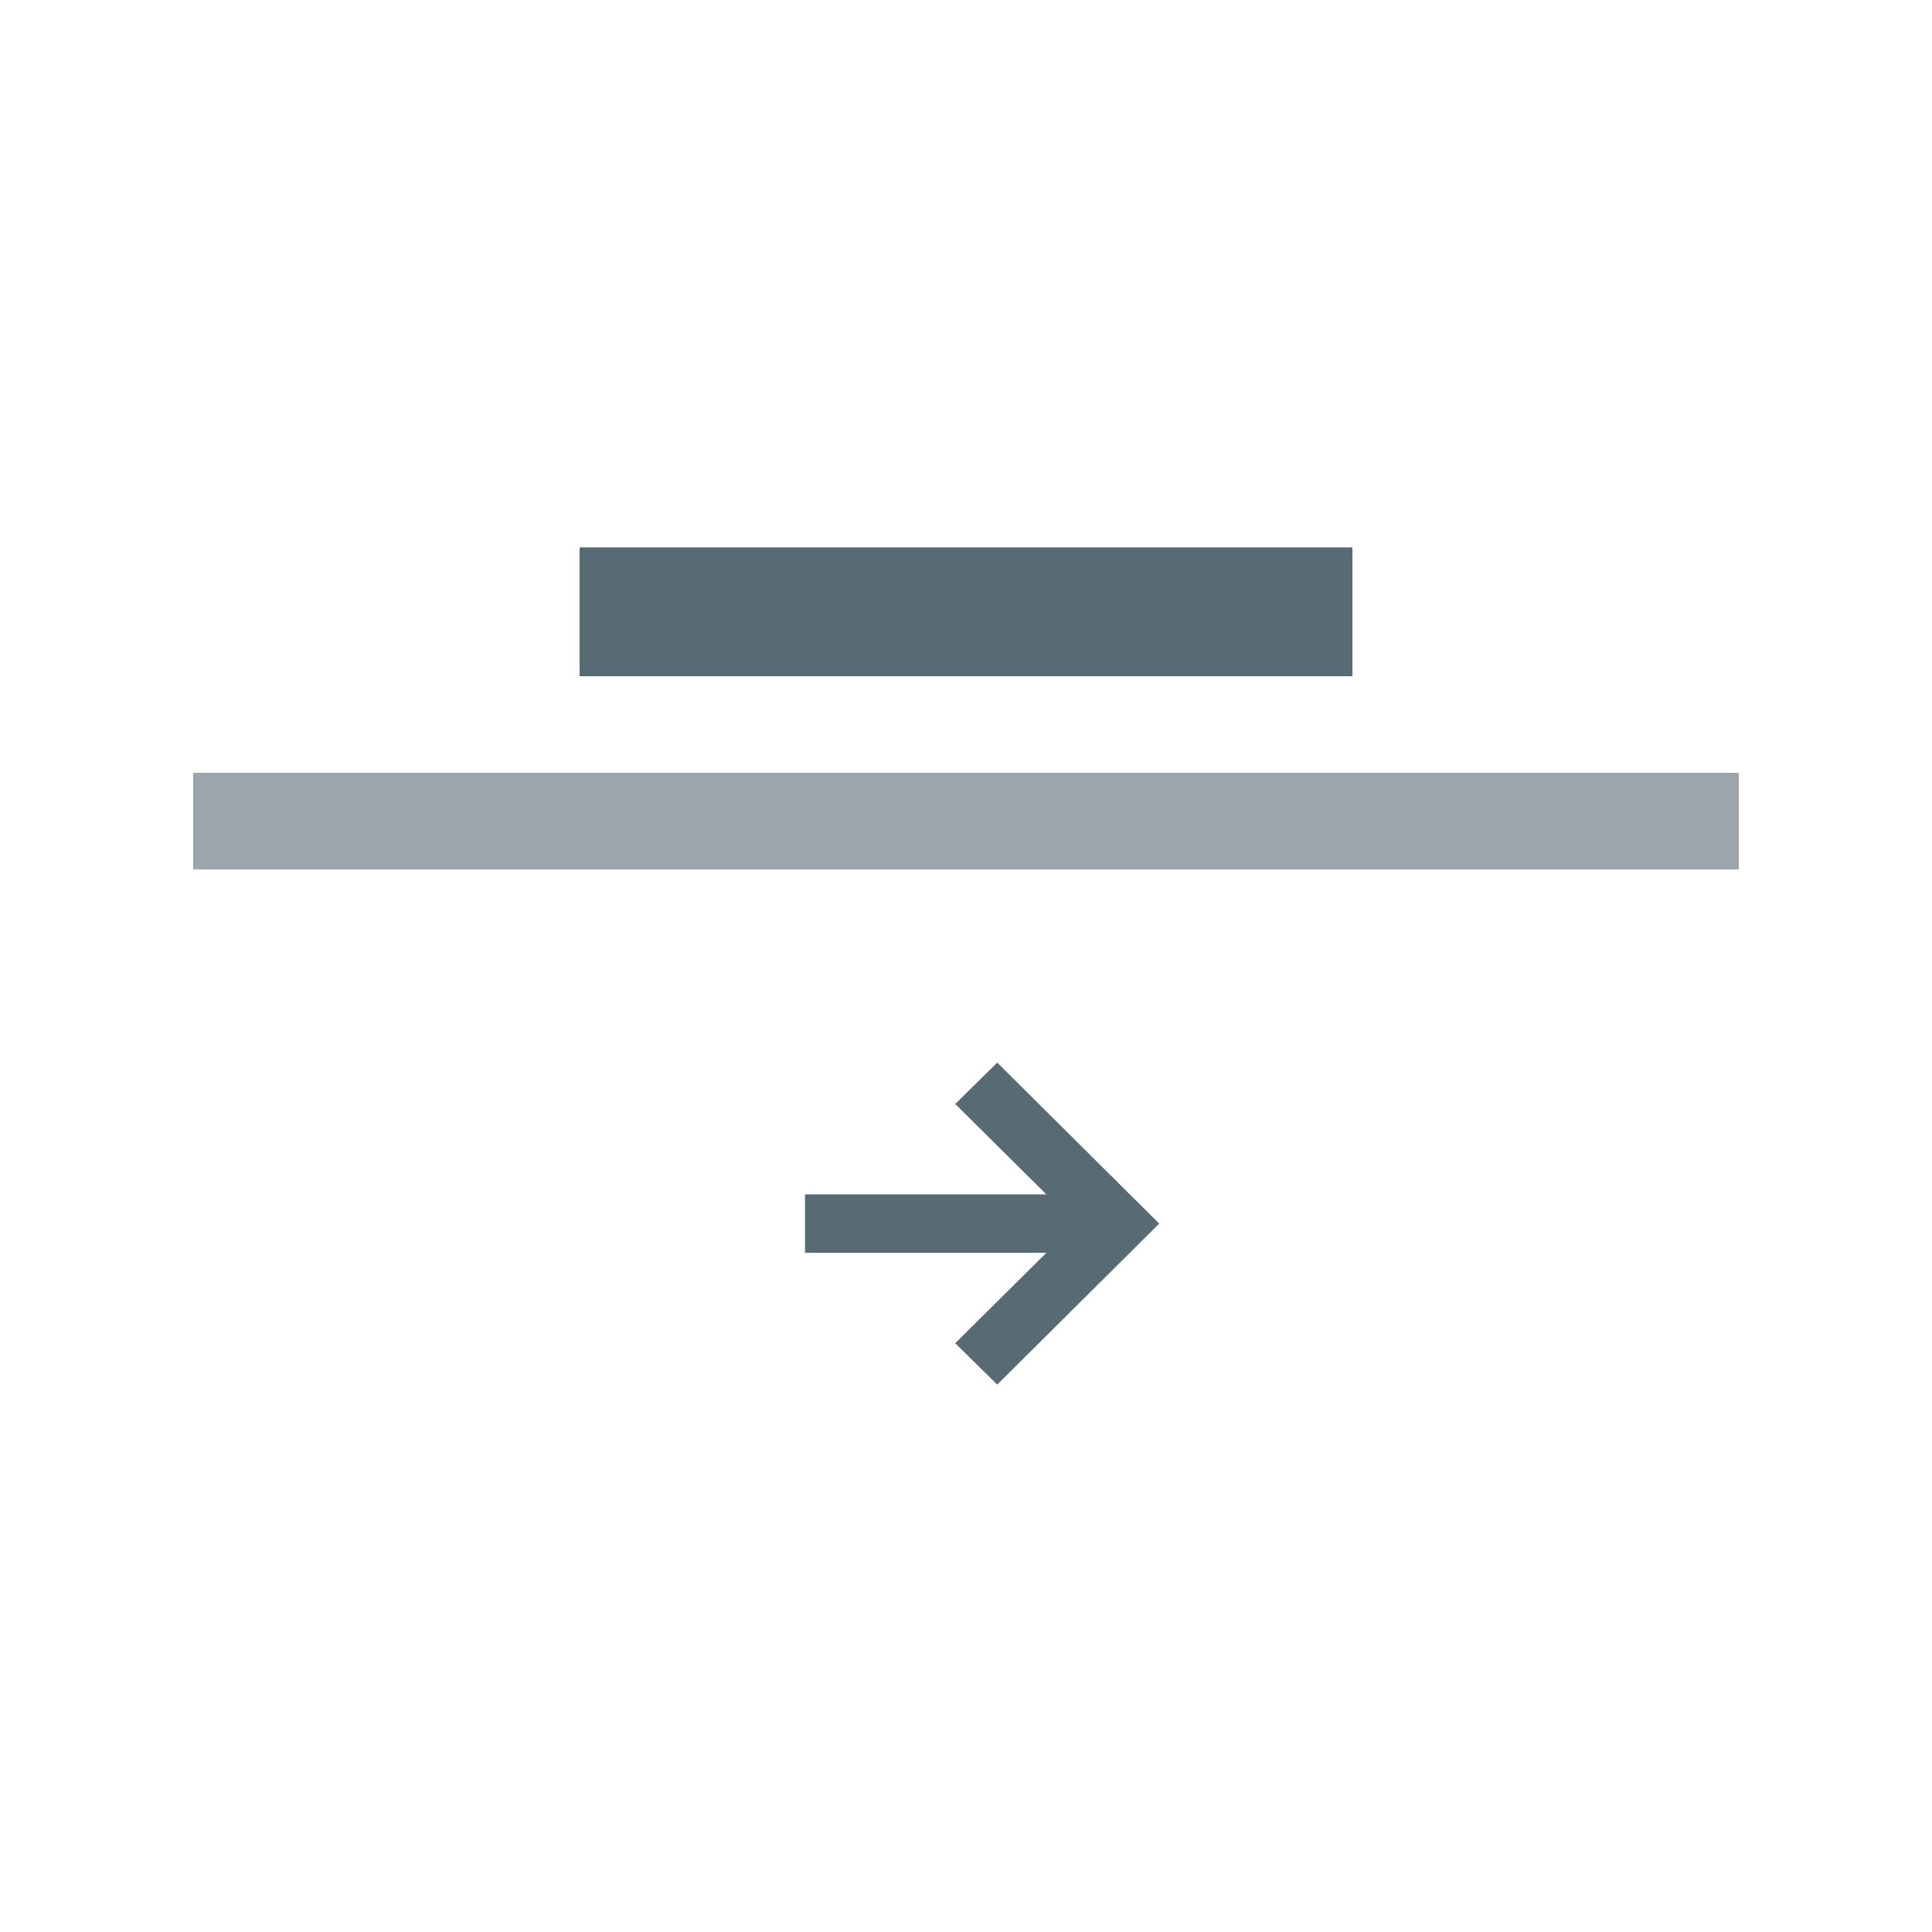 <svg width="60" height="60" viewBox="0 0 60 60" fill="none" xmlns="http://www.w3.org/2000/svg">
<path d="M30.97 33L29.665 34.285L32.496 37.093H25V38.907H32.496L29.665 41.715L30.97 43L36 38L30.97 33Z" fill="#586A74"/>
<rect opacity="0.6" x="6" y="24" width="48" height="3" fill="#586A74"/>
<rect x="18" y="17" width="24" height="4" fill="#586A74"/>
</svg>

